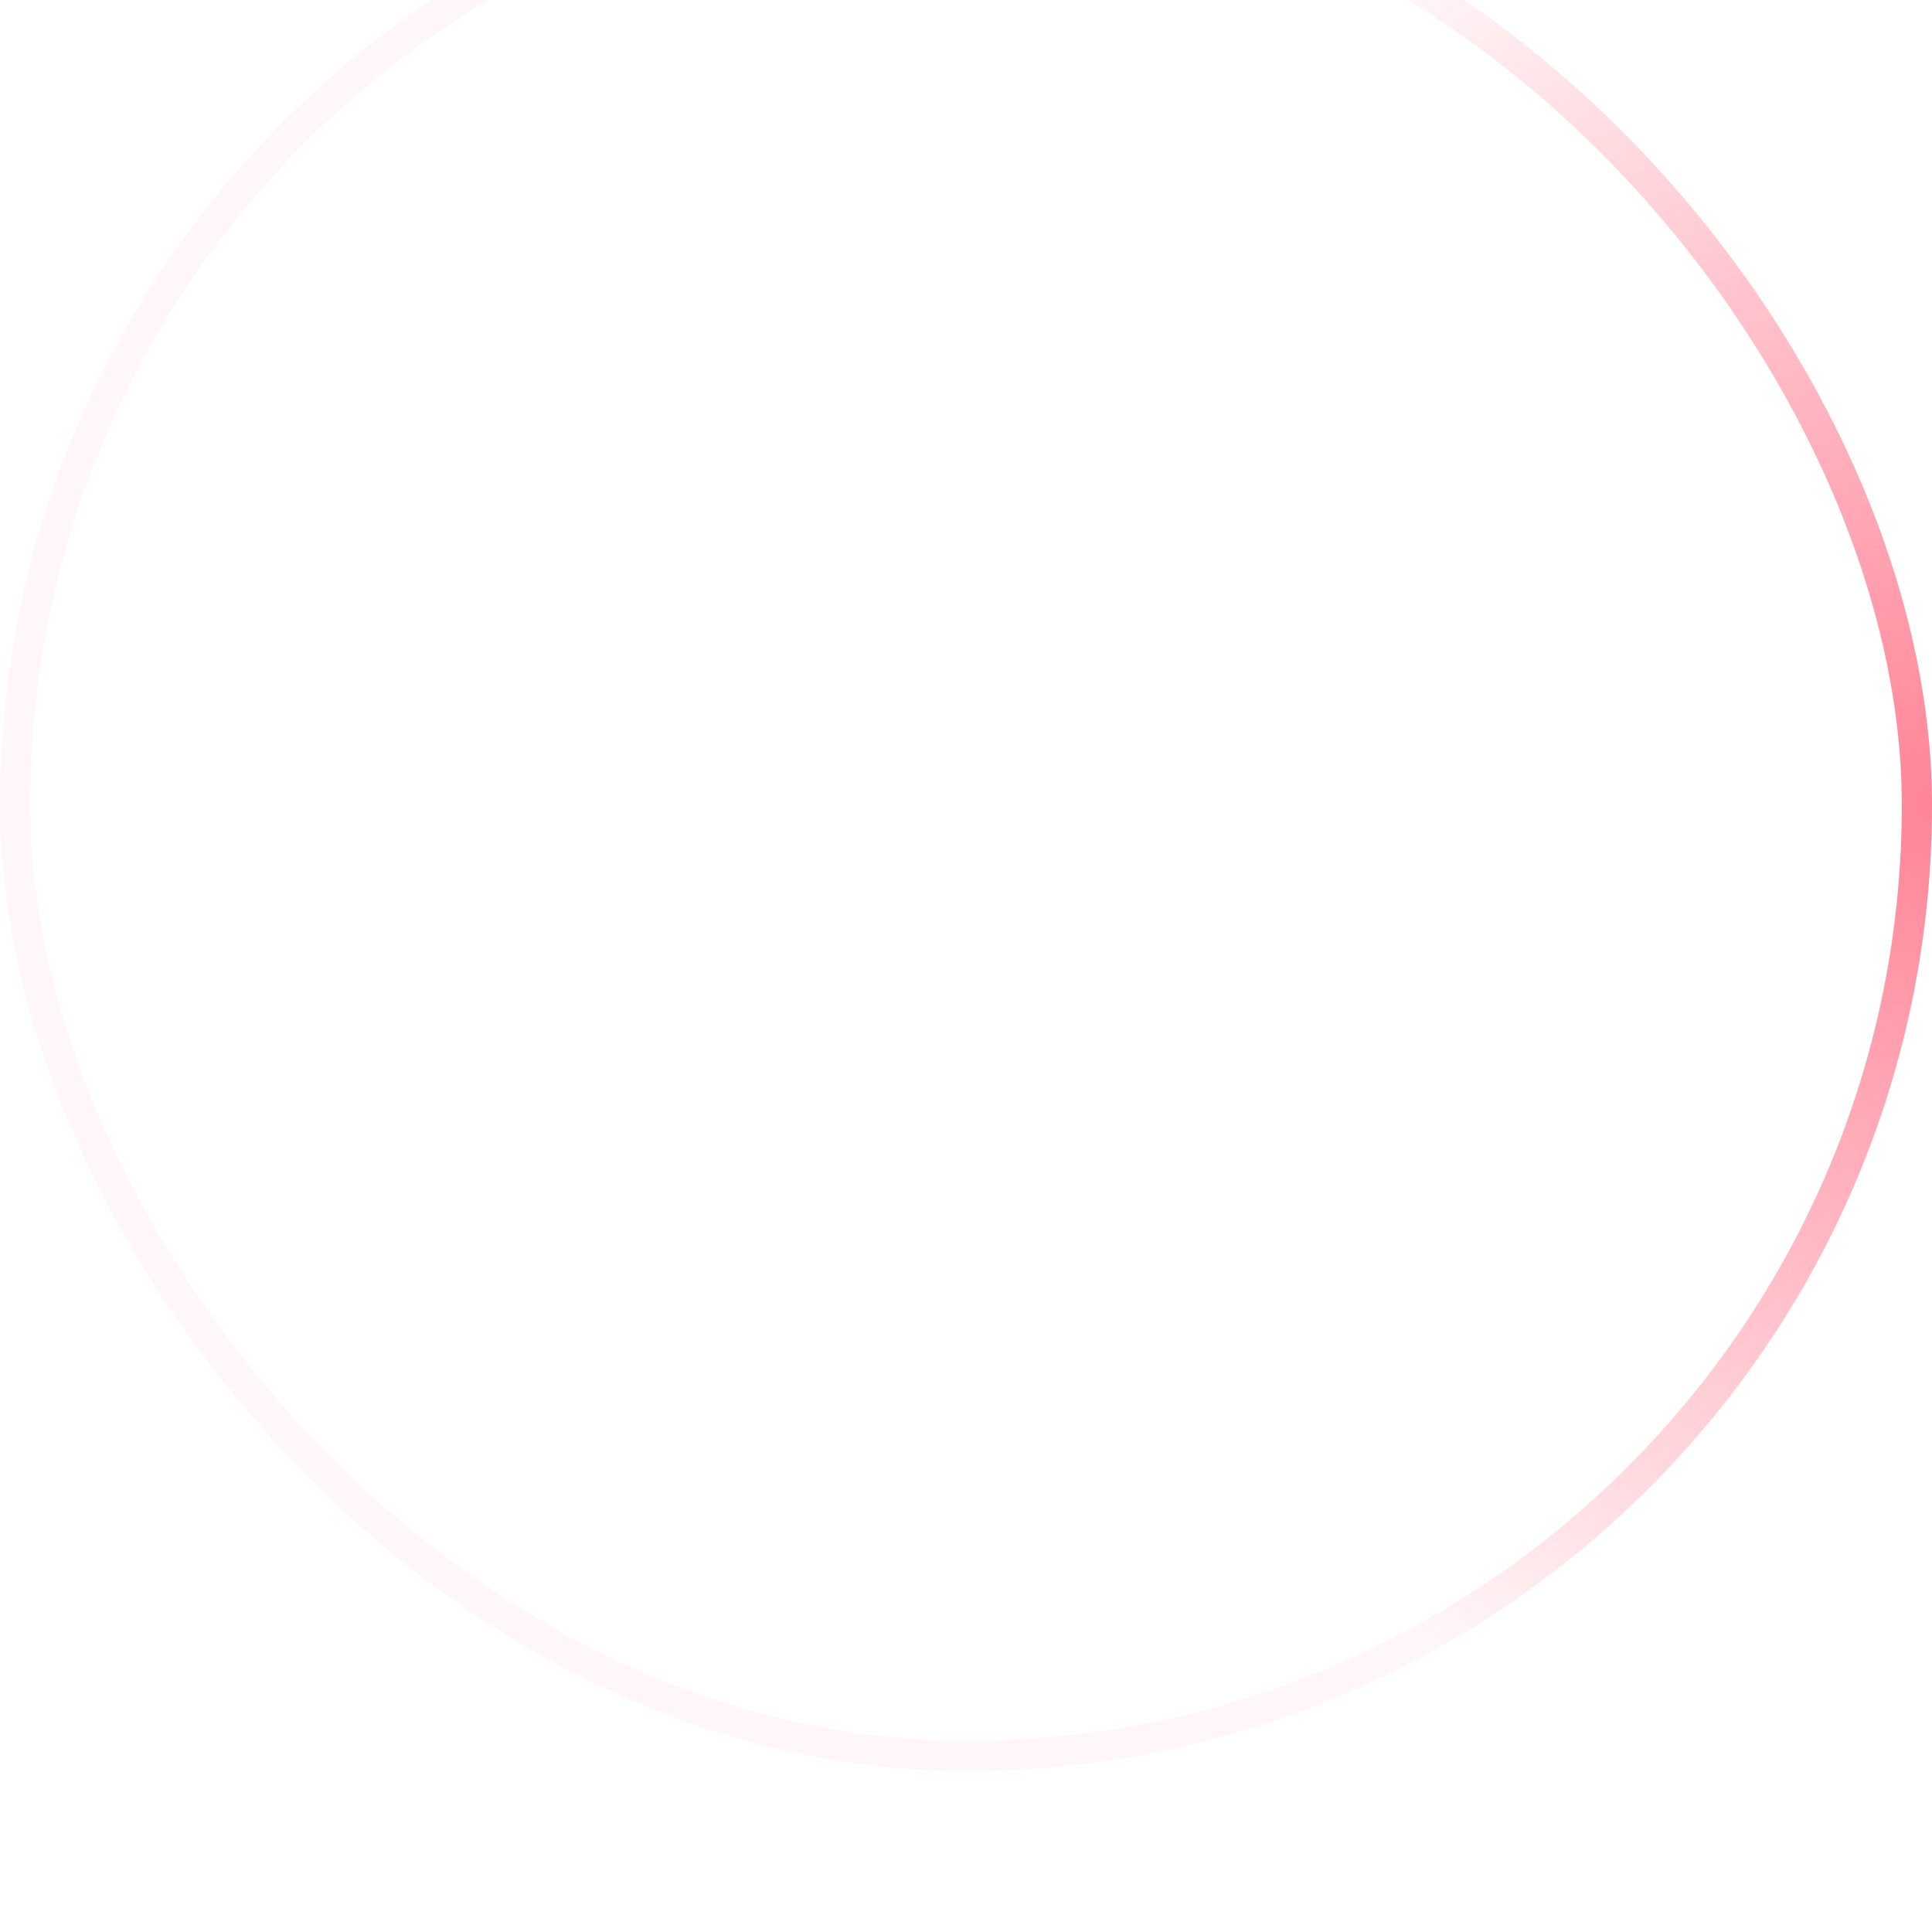 <svg width="96" height="96" viewBox="0 0 96 96" fill="none" xmlns="http://www.w3.org/2000/svg">
    <g filter="url(#filter0_bii_20474_757)">
        <rect width="96" height="96" rx="48" fill="url(#paint0_radial_20474_757)" />
        <rect x="0.75" y="0.75" width="94.5" height="94.5" rx="47.25" stroke="url(#paint1_radial_20474_757)"
            stroke-width="1.5" />
        <path fill-rule="evenodd" clip-rule="evenodd"
            d="M72 48C72 61.255 61.255 72 48 72C34.745 72 24 61.255 24 48C24 34.745 34.745 24 48 24C61.255 24 72 34.745 72 48ZM39.25 48C39.25 43.152 43.152 39.25 48 39.25C52.848 39.25 56.75 43.27 56.75 48.118V56.75H48C43.152 56.75 39.25 52.848 39.25 48Z"
            fill="white" />
    </g>
    <defs>
        <filter id="filter0_bii_20474_757" x="-12" y="-12" width="120" height="120" filterUnits="userSpaceOnUse"
            color-interpolation-filters="sRGB">
            <feFlood flood-opacity="0" result="BackgroundImageFix" />
            <feGaussianBlur in="BackgroundImageFix" stdDeviation="6" />
            <feComposite in2="SourceAlpha" operator="in" result="effect1_backgroundBlur_20474_757" />
            <feBlend mode="normal" in="SourceGraphic" in2="effect1_backgroundBlur_20474_757" result="shape" />
            <feColorMatrix in="SourceAlpha" type="matrix" values="0 0 0 0 0 0 0 0 0 0 0 0 0 0 0 0 0 0 127 0"
                result="hardAlpha" />
            <feOffset dy="-4" />
            <feGaussianBlur stdDeviation="8" />
            <feComposite in2="hardAlpha" operator="arithmetic" k2="-1" k3="1" />
            <feColorMatrix type="matrix" values="0 0 0 0 0.141 0 0 0 0 0.141 0 0 0 0 0.141 0 0 0 0.24 0" />
            <feBlend mode="normal" in2="shape" result="effect2_innerShadow_20474_757" />
            <feColorMatrix in="SourceAlpha" type="matrix" values="0 0 0 0 0 0 0 0 0 0 0 0 0 0 0 0 0 0 127 0"
                result="hardAlpha" />
            <feOffset dy="-4" />
            <feGaussianBlur stdDeviation="8" />
            <feComposite in2="hardAlpha" operator="arithmetic" k2="-1" k3="1" />
            <feColorMatrix type="matrix" values="0 0 0 0 1 0 0 0 0 1 0 0 0 0 1 0 0 0 0.08 0" />
            <feBlend mode="normal" in2="effect2_innerShadow_20474_757" result="effect3_innerShadow_20474_757" />
        </filter>
        <radialGradient id="paint0_radial_20474_757" cx="0" cy="0" r="1" gradientUnits="userSpaceOnUse"
            gradientTransform="translate(48) rotate(90) scale(96)">
            <stop stop-color="white" stop-opacity="0.02" />
            <stop offset="1" stop-color="white" stop-opacity="0.08" />
        </radialGradient>
        <radialGradient id="paint1_radial_20474_757" cx="0" cy="0" r="1" gradientUnits="userSpaceOnUse"
            gradientTransform="translate(96 48) rotate(180) scale(48)">
            <stop stop-color="#FF2244" stop-opacity="0.56" />
            <stop offset="1" stop-color="#FF2244" stop-opacity="0.04" />
        </radialGradient>
    </defs>
</svg>
